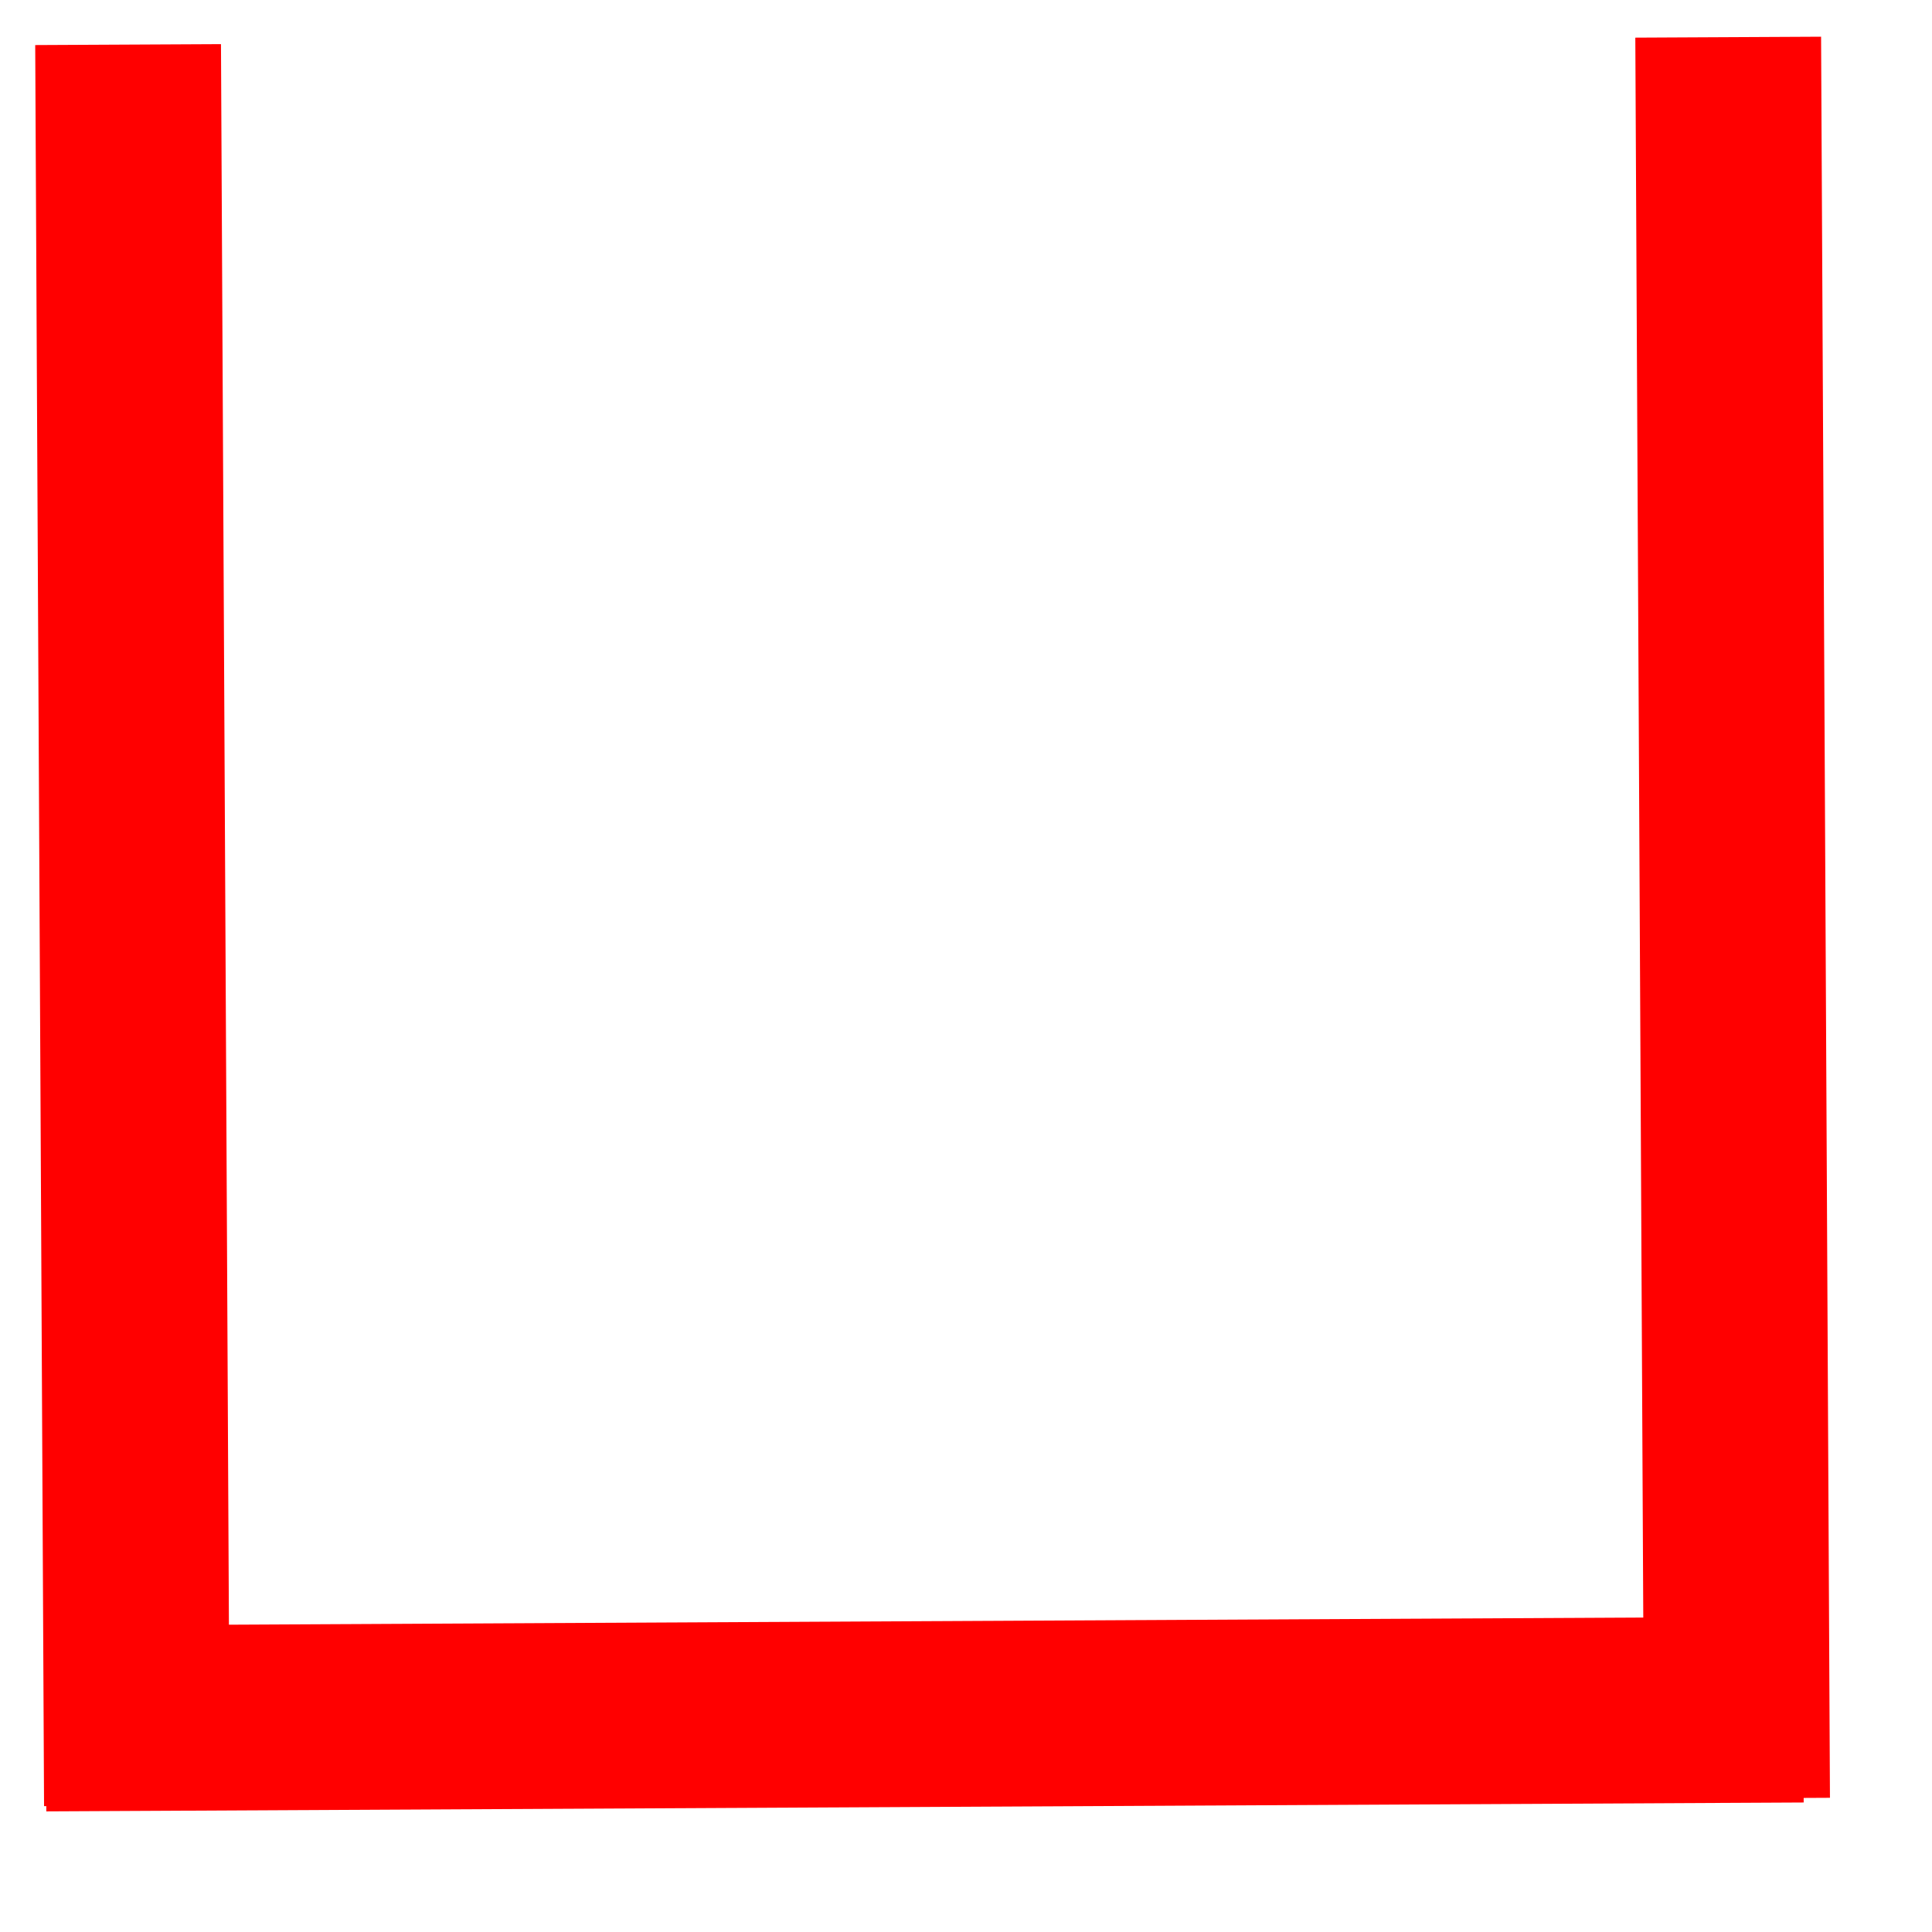 <?xml version="1.0" encoding="utf-8"?>
<!-- Generator: Adobe Illustrator 28.0.0, SVG Export Plug-In . SVG Version: 6.00 Build 0)  -->
<svg version="1.1" id="Layer_1" xmlns="http://www.w3.org/2000/svg" xmlns:xlink="http://www.w3.org/1999/xlink" x="0px" y="0px"
	 viewBox="0 0 156 156" style="enable-background:new 0 0 156 156;" xml:space="preserve">
<style type="text/css">
	.st0{fill:#FF0000;}
</style>
<g>
	
		<rect x="3.2" y="3.6" transform="matrix(1 -5.022923e-03 5.022923e-03 1 -0.375 5.488900e-02)" class="st0" width="15" height="142.2"/>
	<rect x="132.4" y="3" transform="matrix(1 -5.036112e-03 5.036112e-03 1 -0.371 0.706)" class="st0" width="15" height="142.2"/>
	
		<rect x="3.7" y="130.9" transform="matrix(1 -5.052928e-03 5.052928e-03 1 -0.698 0.379)" class="st0" width="141.9" height="15"/>
</g>
</svg>
